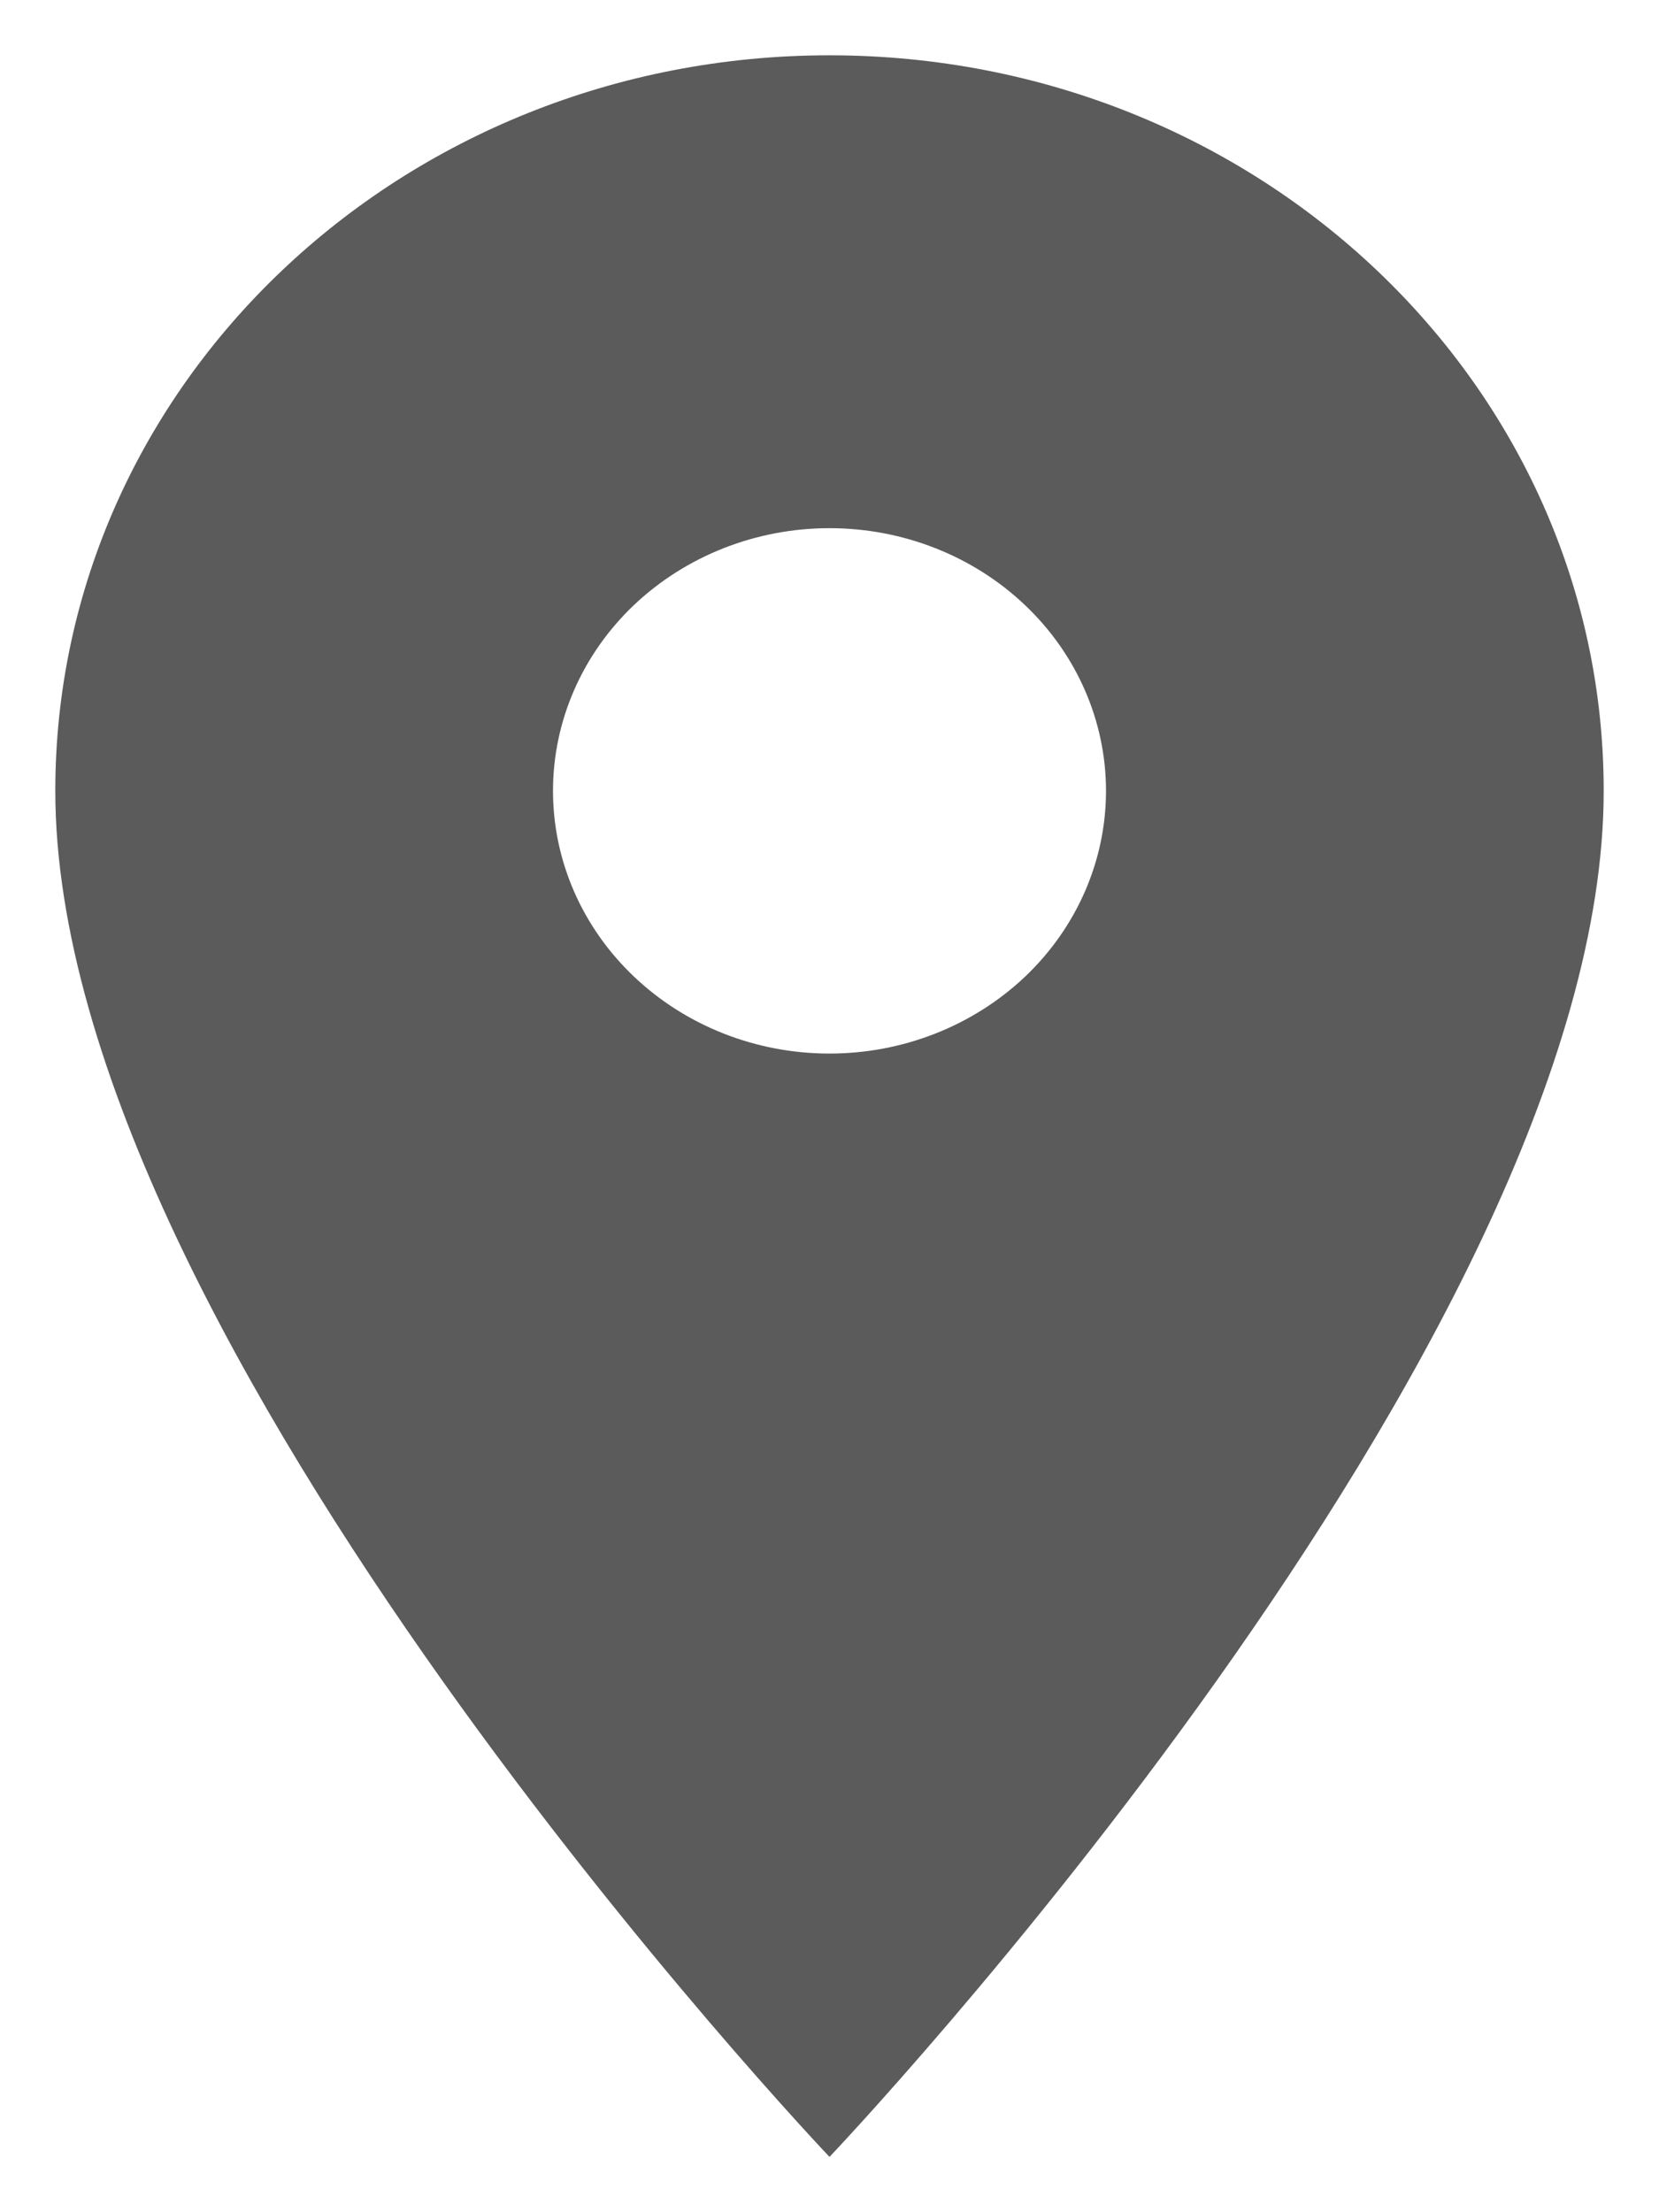 <svg xmlns="http://www.w3.org/2000/svg" width="15" height="20" fill="none" viewBox="0 0 15 20">
    <path fill="#5B5B5B" d="M7.5.5C3.63.5.5 3.474.5 7.15c0 4.987 7 12.35 7 12.35s7-7.363 7-12.35c0-3.677-3.13-6.65-7-6.65zm0 9.025c-.663 0-1.299-.25-1.768-.696C5.263 8.384 5 7.78 5 7.15c0-.63.263-1.234.732-1.68.47-.445 1.105-.695 1.768-.695s1.299.25 1.768.696c.469.445.732 1.05.732 1.679 0 .63-.263 1.234-.732 1.68-.47.445-1.105.695-1.768.695z"/>
</svg>
